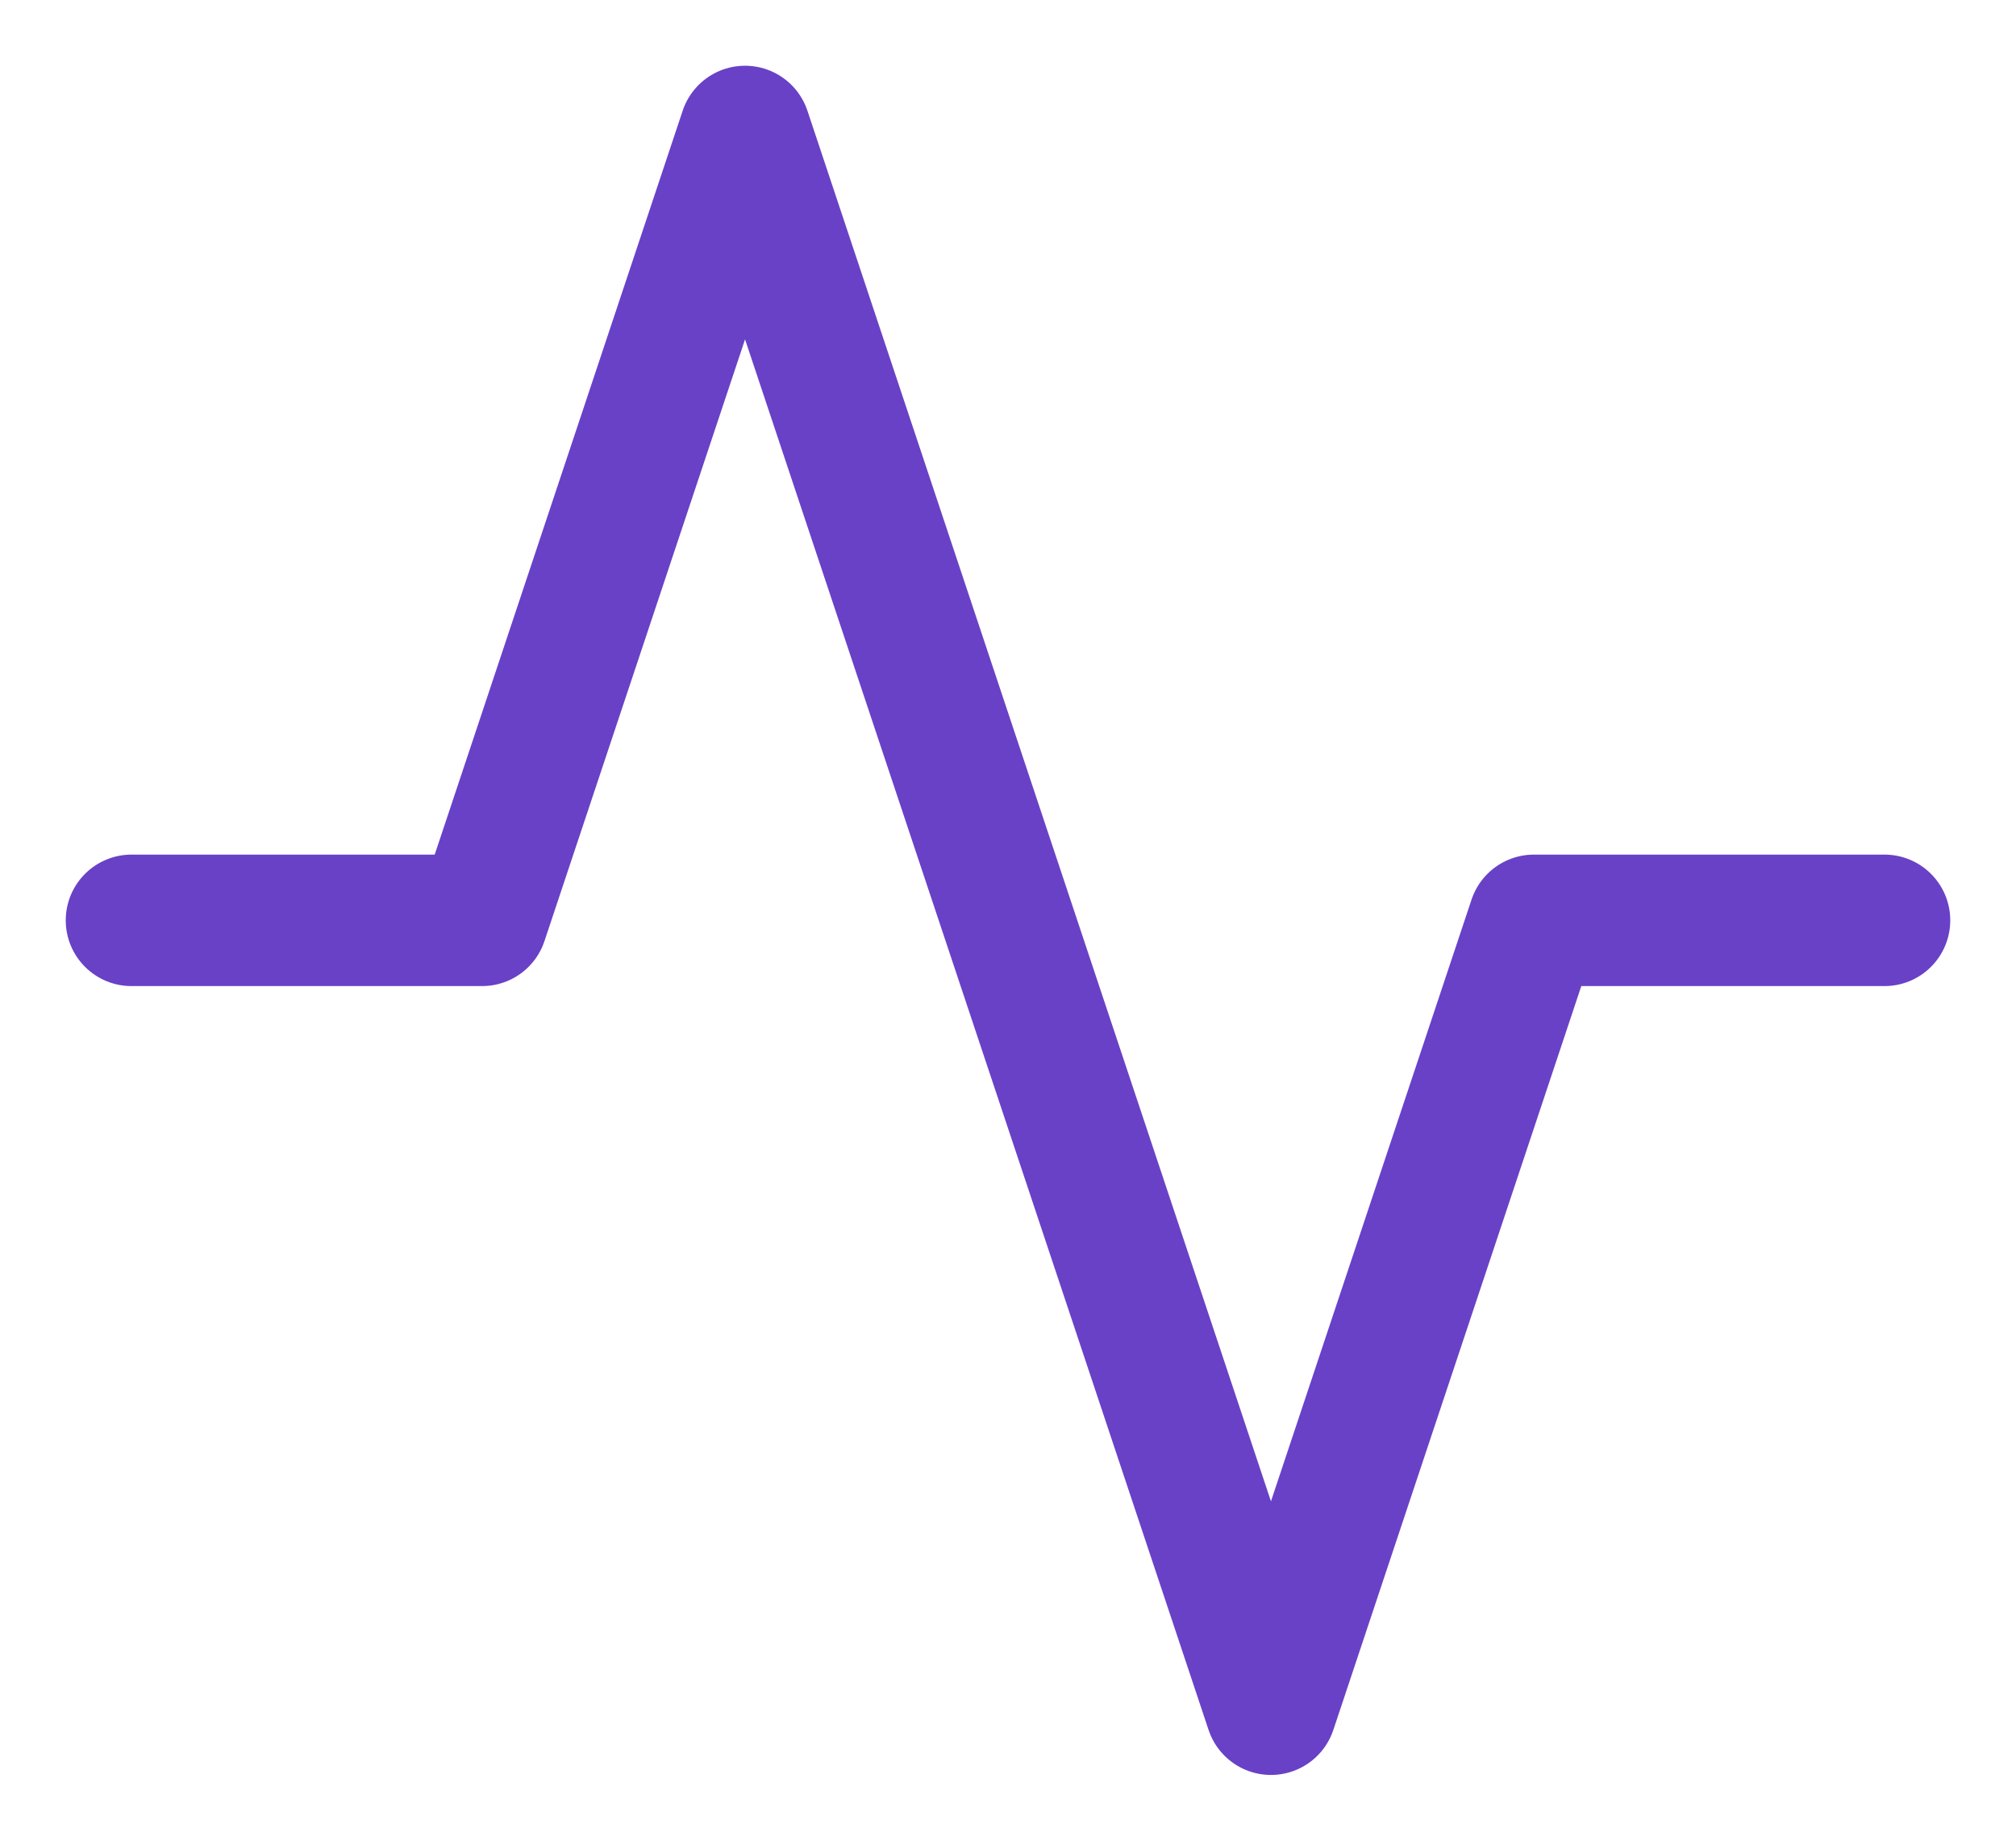 <svg width="23" height="21" viewBox="0 0 23 21" fill="none" xmlns="http://www.w3.org/2000/svg">
<path d="M21.5 10.5H17.5L14.5 19.5L8.5 1.5L5.5 10.5H1.5" stroke="#6941C6" stroke-width="1.5" stroke-linecap="round" stroke-linejoin="round"/>
</svg>
